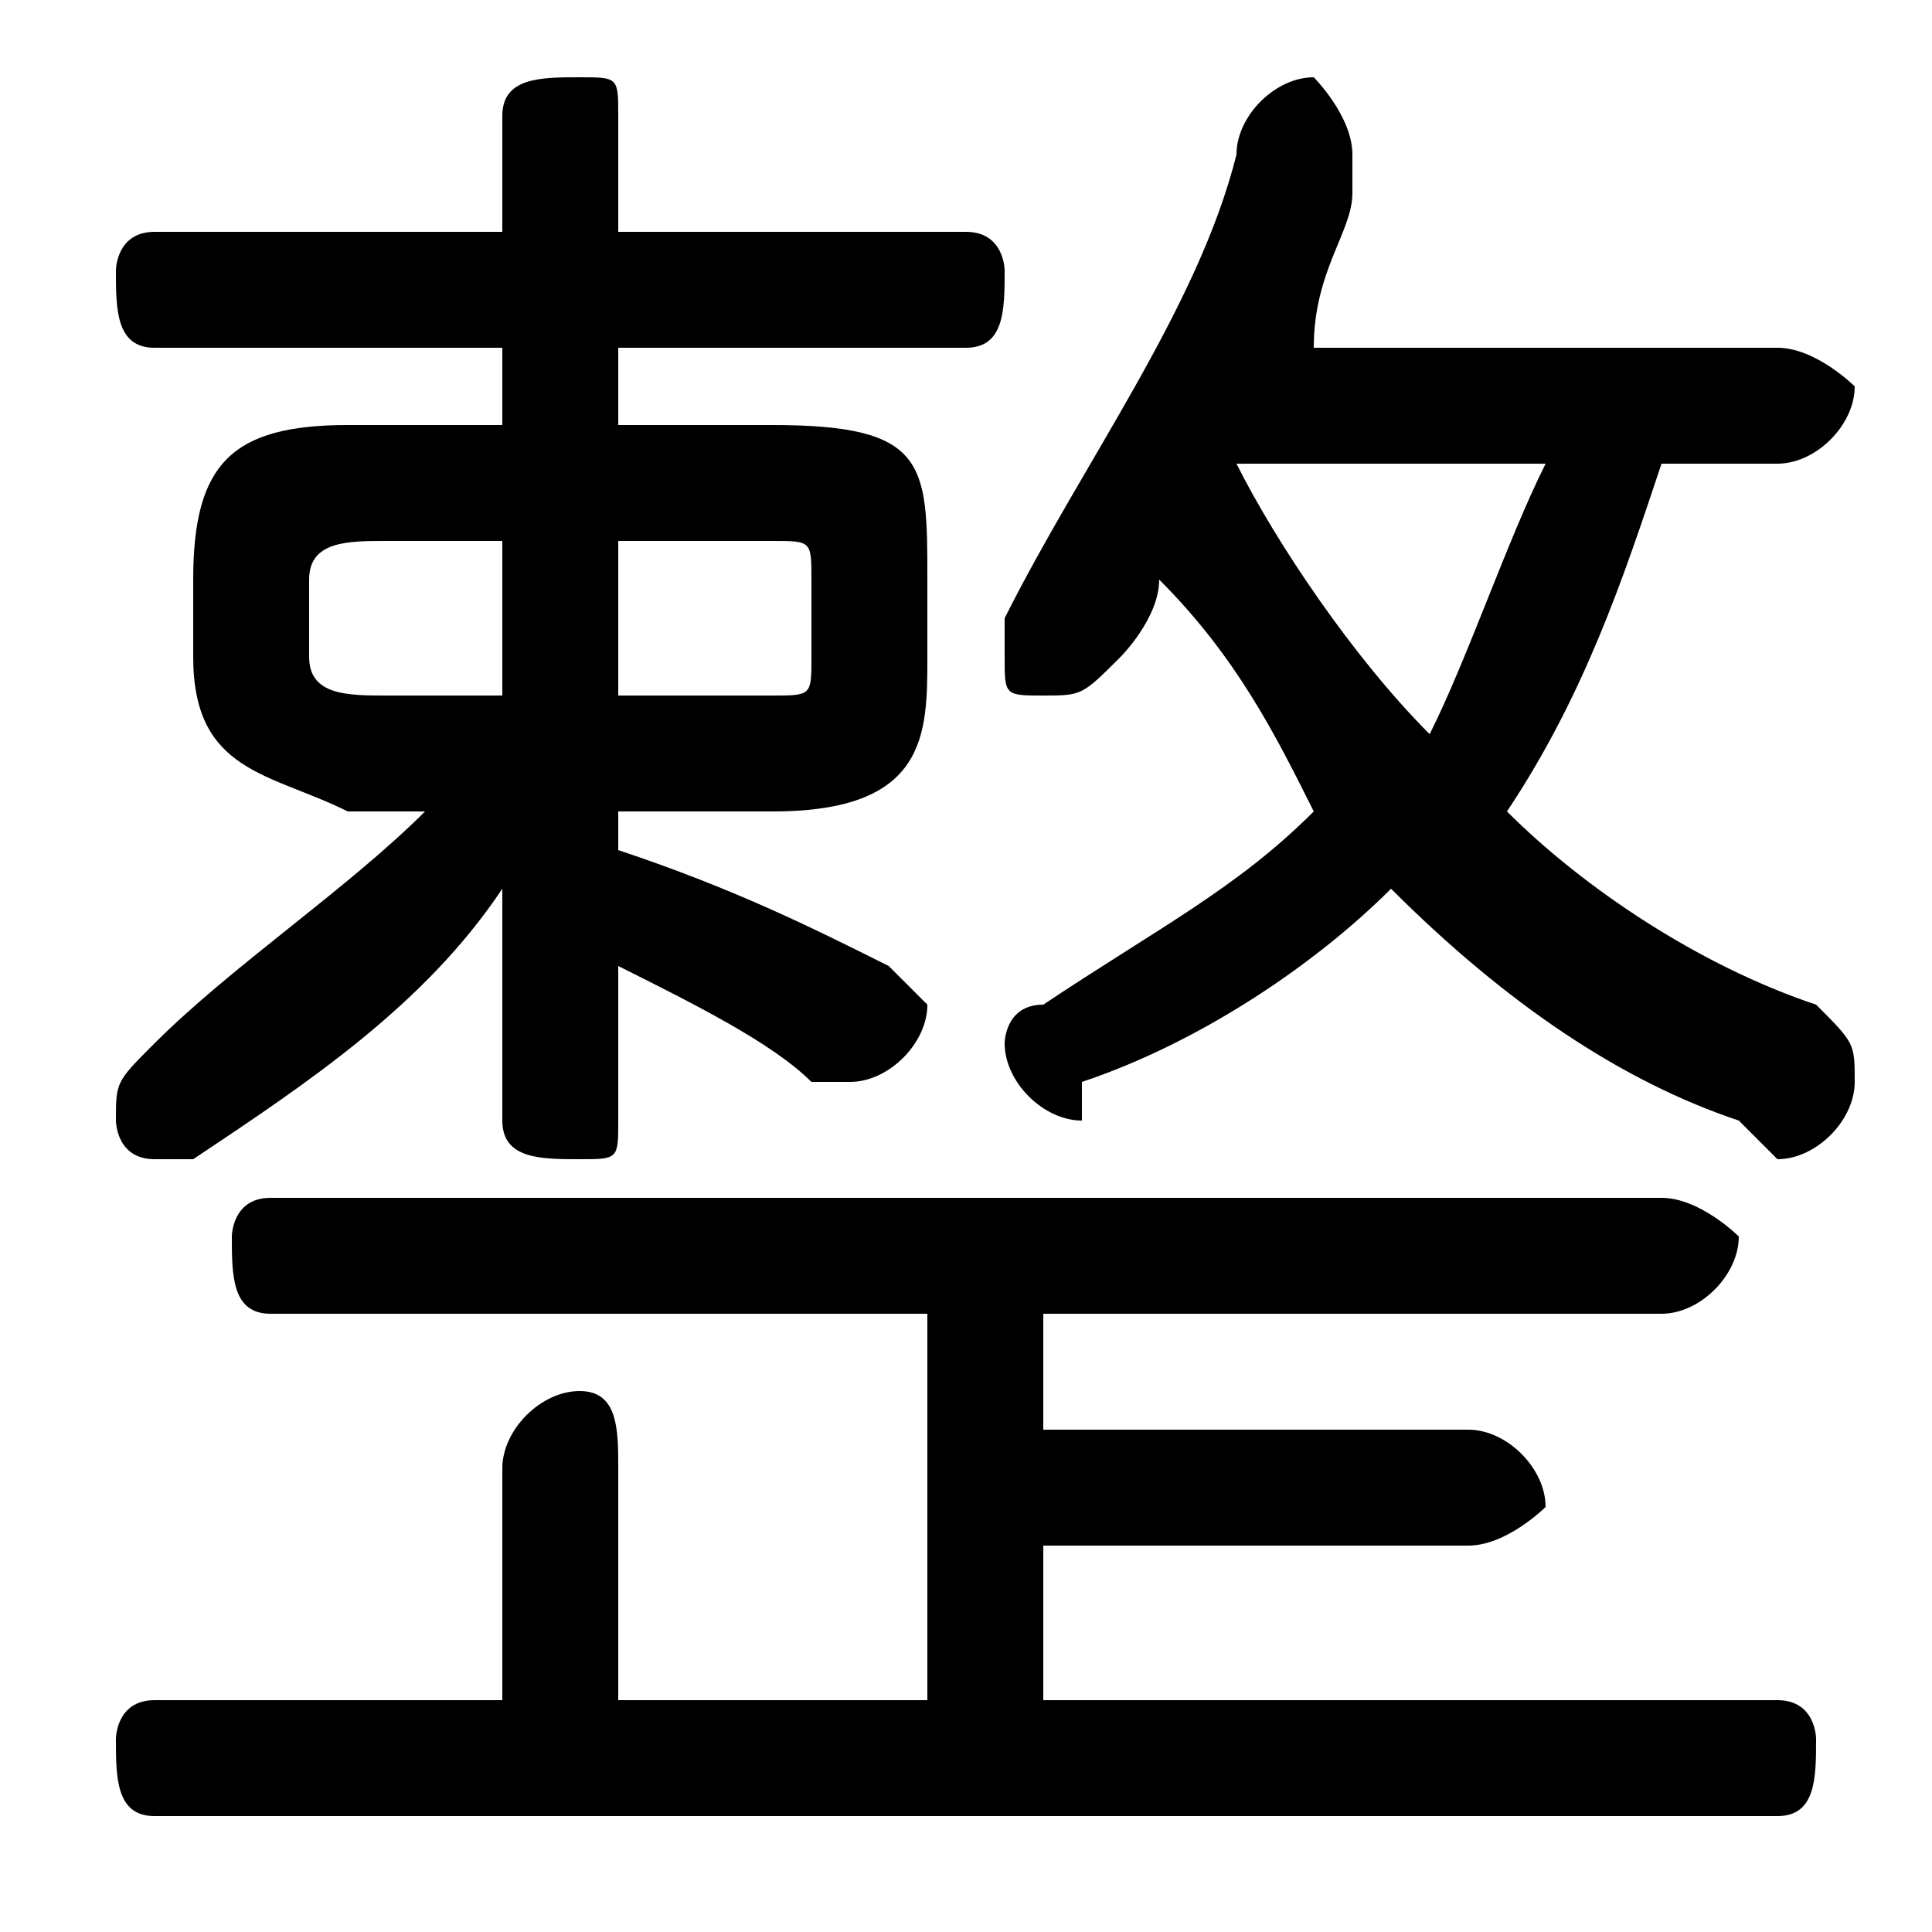 <svg xmlns="http://www.w3.org/2000/svg" viewBox="0 -44.0 50.0 50.0">
    <rect x="0" y="-44.0" width="50.0" height="50.0" fill="#808080" stroke="none"/>
    <g transform="scale(1, -1)">
        <!-- ボディの枠 -->
        <rect x="0" y="-6.0" width="50.0" height="50.0"
            stroke="white" fill="white"/>
        <!-- グリフ座標系の原点 -->
        <circle cx="0" cy="0" r="5" fill="white"/>
        <!-- グリフのアウトライン -->
        <g style="fill:black;stroke:#000000;stroke-width:0;stroke-linecap:round;stroke-linejoin:round;">
        <path d="M 11.0 23.0 C 9.0 21.0 6.0 19.0 4.0 17.0 C 3.0 16.0 3.0 16.0 3.0 15.0 C 3.0 15.0 3.0 14.0 4.0 14.0 C 4.0 14.0 5.0 14.0 5.0 14.0 C 8.0 16.0 11.0 18.0 13.0 21.0 L 13.0 18.0 L 13.0 15.0 C 13.0 14.0 14.0 14.0 15.0 14.0 C 16.0 14.0 16.0 14.0 16.0 15.0 L 16.0 19.0 C 18.0 18.0 20.0 17.0 21.0 16.0 C 21.0 16.0 22.0 16.0 22.0 16.0 C 23.0 16.0 24.0 17.0 24.0 18.0 C 24.0 18.0 23.0 19.0 23.0 19.0 C 21.0 20.0 19.0 21.0 16.0 22.0 L 16.0 23.0 L 20.0 23.0 C 24.0 23.0 24.0 25.0 24.0 27.0 L 24.0 29.0 C 24.0 32.0 24.0 33.0 20.0 33.0 L 16.0 33.0 L 16.0 35.0 L 25.0 35.0 C 26.0 35.0 26.0 36.0 26.0 37.0 C 26.0 37.0 26.0 38.0 25.0 38.0 L 16.0 38.0 L 16.0 41.0 C 16.0 42.0 16.0 42.0 15.0 42.0 C 14.0 42.0 13.0 42.0 13.0 41.0 L 13.0 38.0 L 4.0 38.0 C 3.0 38.0 3.0 37.0 3.0 37.0 C 3.0 36.0 3.0 35.0 4.0 35.0 L 13.0 35.0 L 13.0 33.0 L 9.0 33.0 C 6.0 33.0 5.0 32.0 5.0 29.0 L 5.0 27.0 C 5.0 24.0 7.0 24.0 9.0 23.0 Z M 10.0 26.0 C 9.0 26.0 8.0 26.0 8.0 27.0 L 8.0 29.0 C 8.0 30.0 9.0 30.0 10.0 30.0 L 13.0 30.0 L 13.0 26.0 Z M 16.0 26.0 L 16.0 30.0 L 20.0 30.0 C 21.0 30.0 21.0 30.0 21.0 29.0 L 21.0 27.0 C 21.0 26.0 21.0 26.0 20.0 26.0 Z M 46.0 32.0 C 47.0 32.0 48.0 33.0 48.0 34.0 C 48.0 34.0 47.0 35.0 46.0 35.0 L 34.0 35.0 C 34.0 37.0 35.0 38.0 35.0 39.0 C 35.0 40.0 35.0 40.0 35.0 40.0 C 35.0 41.0 34.0 42.0 34.0 42.0 C 33.0 42.0 32.0 41.0 32.0 40.0 C 31.0 36.0 28.0 32.0 26.0 28.0 C 26.0 28.0 26.0 28.0 26.0 27.0 C 26.0 26.0 26.0 26.0 27.0 26.0 C 28.0 26.0 28.0 26.0 29.0 27.0 C 29.0 27.0 30.0 28.0 30.0 29.0 C 32.0 27.0 33.0 25.0 34.0 23.0 C 32.0 21.0 30.0 20.0 27.0 18.0 C 26.0 18.0 26.0 17.0 26.0 17.0 C 26.0 16.0 27.0 15.0 28.0 15.0 C 28.0 15.0 28.0 15.0 28.0 16.0 C 31.0 17.0 34.0 19.0 36.0 21.0 C 39.0 18.0 42.0 16.0 45.0 15.0 C 46.0 14.0 46.0 14.0 46.0 14.0 C 47.0 14.0 48.0 15.0 48.0 16.0 C 48.0 17.0 48.0 17.0 47.0 18.0 C 44.0 19.0 41.0 21.0 39.0 23.0 C 41.0 26.0 42.0 29.0 43.0 32.0 Z M 40.0 32.0 C 39.0 30.0 38.0 27.0 37.0 25.0 C 35.0 27.0 33.0 30.0 32.0 32.0 Z M 27.0 0.0 L 27.0 4.0 L 38.0 4.0 C 39.0 4.0 40.0 5.0 40.0 5.0 C 40.0 6.0 39.0 7.0 38.0 7.0 L 27.0 7.0 L 27.0 10.0 L 43.0 10.0 C 44.0 10.0 45.0 11.0 45.0 12.0 C 45.0 12.0 44.0 13.0 43.0 13.0 L 7.0 13.0 C 6.0 13.0 6.0 12.0 6.0 12.0 C 6.0 11.0 6.0 10.0 7.0 10.0 L 24.0 10.0 L 24.0 0.0 L 16.0 0.0 L 16.0 6.0 C 16.0 7.0 16.0 8.0 15.0 8.0 C 14.0 8.0 13.0 7.0 13.0 6.0 L 13.0 0.0 L 4.0 0.0 C 3.0 0.0 3.0 -1.0 3.0 -1.0 C 3.0 -2.0 3.0 -3.0 4.0 -3.0 L 46.0 -3.0 C 47.0 -3.0 47.0 -2.0 47.0 -1.0 C 47.0 -1.0 47.0 0.0 46.0 0.0 Z"/>
    </g>
    </g>
</svg>

